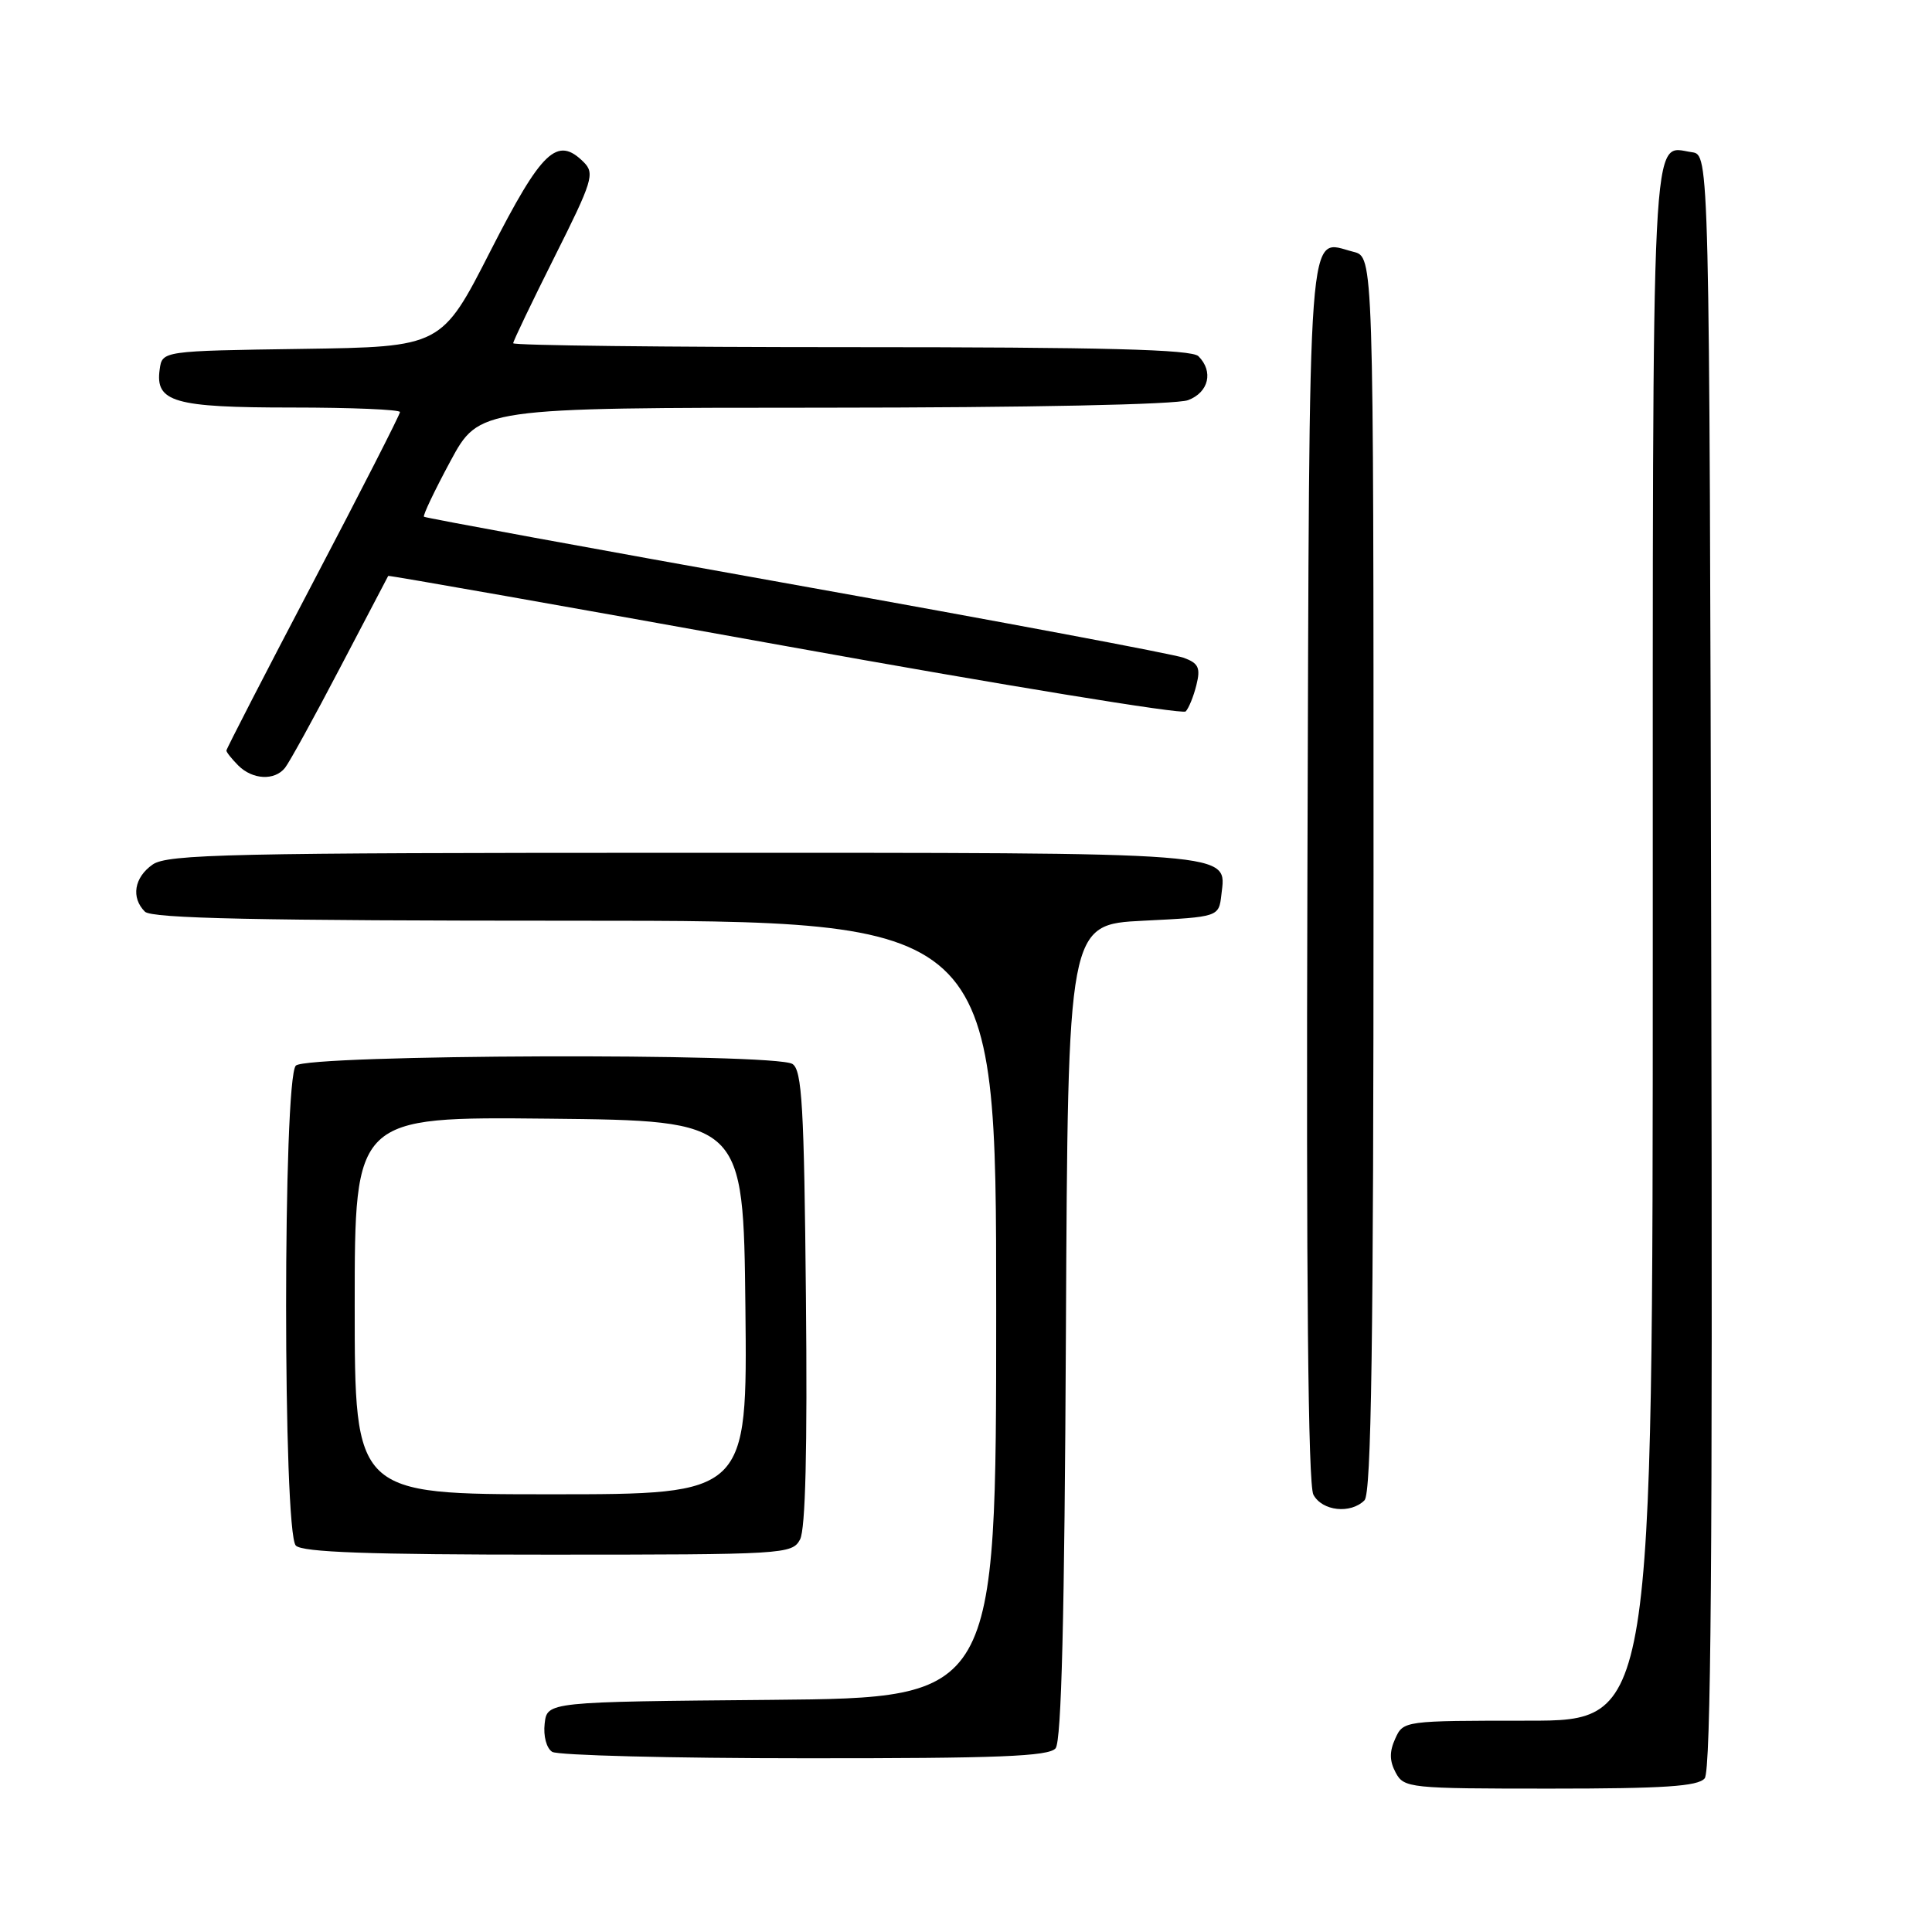 <?xml version="1.0" encoding="UTF-8" standalone="no"?>
<!DOCTYPE svg PUBLIC "-//W3C//DTD SVG 1.1//EN" "http://www.w3.org/Graphics/SVG/1.1/DTD/svg11.dtd" >
<svg xmlns="http://www.w3.org/2000/svg" xmlns:xlink="http://www.w3.org/1999/xlink" version="1.1" viewBox="0 0 256 256">
 <g >
 <path fill="currentColor"
d=" M 225.88 235.64 C 226.71 234.65 226.94 205.55 226.75 127.39 C 226.50 20.50 226.50 20.50 224.19 20.17 C 218.72 19.40 219.00 13.77 219.00 125.12 C 219.00 228.00 219.00 228.00 202.48 228.00 C 186.06 228.00 185.95 228.01 184.88 230.37 C 184.09 232.10 184.11 233.33 184.93 234.87 C 186.03 236.93 186.71 237.00 205.41 237.00 C 220.49 237.00 225.00 236.70 225.88 235.64 Z  M 139.87 231.66 C 140.65 230.72 141.06 214.19 141.24 176.41 C 141.50 122.50 141.50 122.50 151.50 122.00 C 161.50 121.50 161.50 121.50 161.84 118.55 C 162.49 112.83 164.70 113.00 90.53 113.00 C 30.53 113.00 22.18 113.18 20.22 114.56 C 17.78 116.27 17.34 118.94 19.20 120.80 C 20.10 121.70 34.13 122.00 76.20 122.00 C 132.00 122.00 132.00 122.00 132.00 173.49 C 132.00 224.97 132.00 224.97 102.25 225.24 C 72.50 225.50 72.50 225.50 72.17 228.39 C 71.98 230.03 72.41 231.65 73.17 232.13 C 73.90 232.59 88.96 232.98 106.63 232.98 C 132.30 233.00 138.98 232.73 139.87 231.66 Z  M 106.01 203.99 C 106.73 202.64 106.99 192.03 106.79 171.95 C 106.55 146.57 106.27 141.78 105.00 140.98 C 102.66 139.50 40.69 139.71 39.20 141.20 C 37.48 142.92 37.48 203.08 39.20 204.80 C 40.08 205.68 48.90 206.00 72.66 206.00 C 103.97 206.00 104.96 205.94 106.01 203.99 Z  M 180.80 198.80 C 181.71 197.89 182.00 178.09 182.00 115.82 C 182.00 34.04 182.00 34.04 179.35 33.37 C 173.15 31.82 173.53 26.83 173.24 115.41 C 173.07 169.90 173.33 196.74 174.03 198.05 C 175.19 200.23 178.96 200.64 180.80 198.80 Z  M 37.76 101.75 C 38.32 101.06 41.60 95.10 45.05 88.50 C 48.51 81.90 51.38 76.42 51.44 76.31 C 51.50 76.21 75.13 80.38 103.96 85.58 C 132.78 90.78 156.70 94.69 157.11 94.27 C 157.52 93.84 158.16 92.27 158.53 90.77 C 159.10 88.49 158.81 87.88 156.85 87.16 C 155.56 86.68 132.45 82.34 105.50 77.52 C 78.55 72.70 56.36 68.63 56.18 68.47 C 56.00 68.32 57.58 65.01 59.68 61.11 C 63.50 54.03 63.50 54.03 109.18 54.02 C 136.40 54.01 155.91 53.61 157.43 53.02 C 160.17 51.99 160.82 49.22 158.80 47.20 C 157.90 46.30 146.31 46.00 112.80 46.00 C 88.16 46.00 68.00 45.77 68.00 45.48 C 68.00 45.20 70.47 40.05 73.48 34.04 C 78.52 24.00 78.83 22.98 77.36 21.50 C 73.83 17.97 71.81 19.90 65.00 33.23 C 58.51 45.96 58.51 45.96 40.00 46.23 C 21.50 46.50 21.50 46.50 21.16 48.94 C 20.54 53.28 23.04 54.00 38.69 54.00 C 46.56 54.00 53.00 54.27 53.00 54.60 C 53.00 54.93 47.83 65.07 41.50 77.13 C 35.17 89.19 30.00 99.23 30.00 99.45 C 30.00 99.68 30.71 100.56 31.57 101.43 C 33.46 103.32 36.38 103.47 37.76 101.75 Z  M 47.00 172.98 C 47.00 147.97 47.00 147.97 72.75 148.23 C 98.50 148.50 98.50 148.50 98.77 173.25 C 99.03 198.00 99.03 198.00 73.02 198.00 C 47.00 198.00 47.00 198.00 47.00 172.98 Z "/>
</g>
</svg>